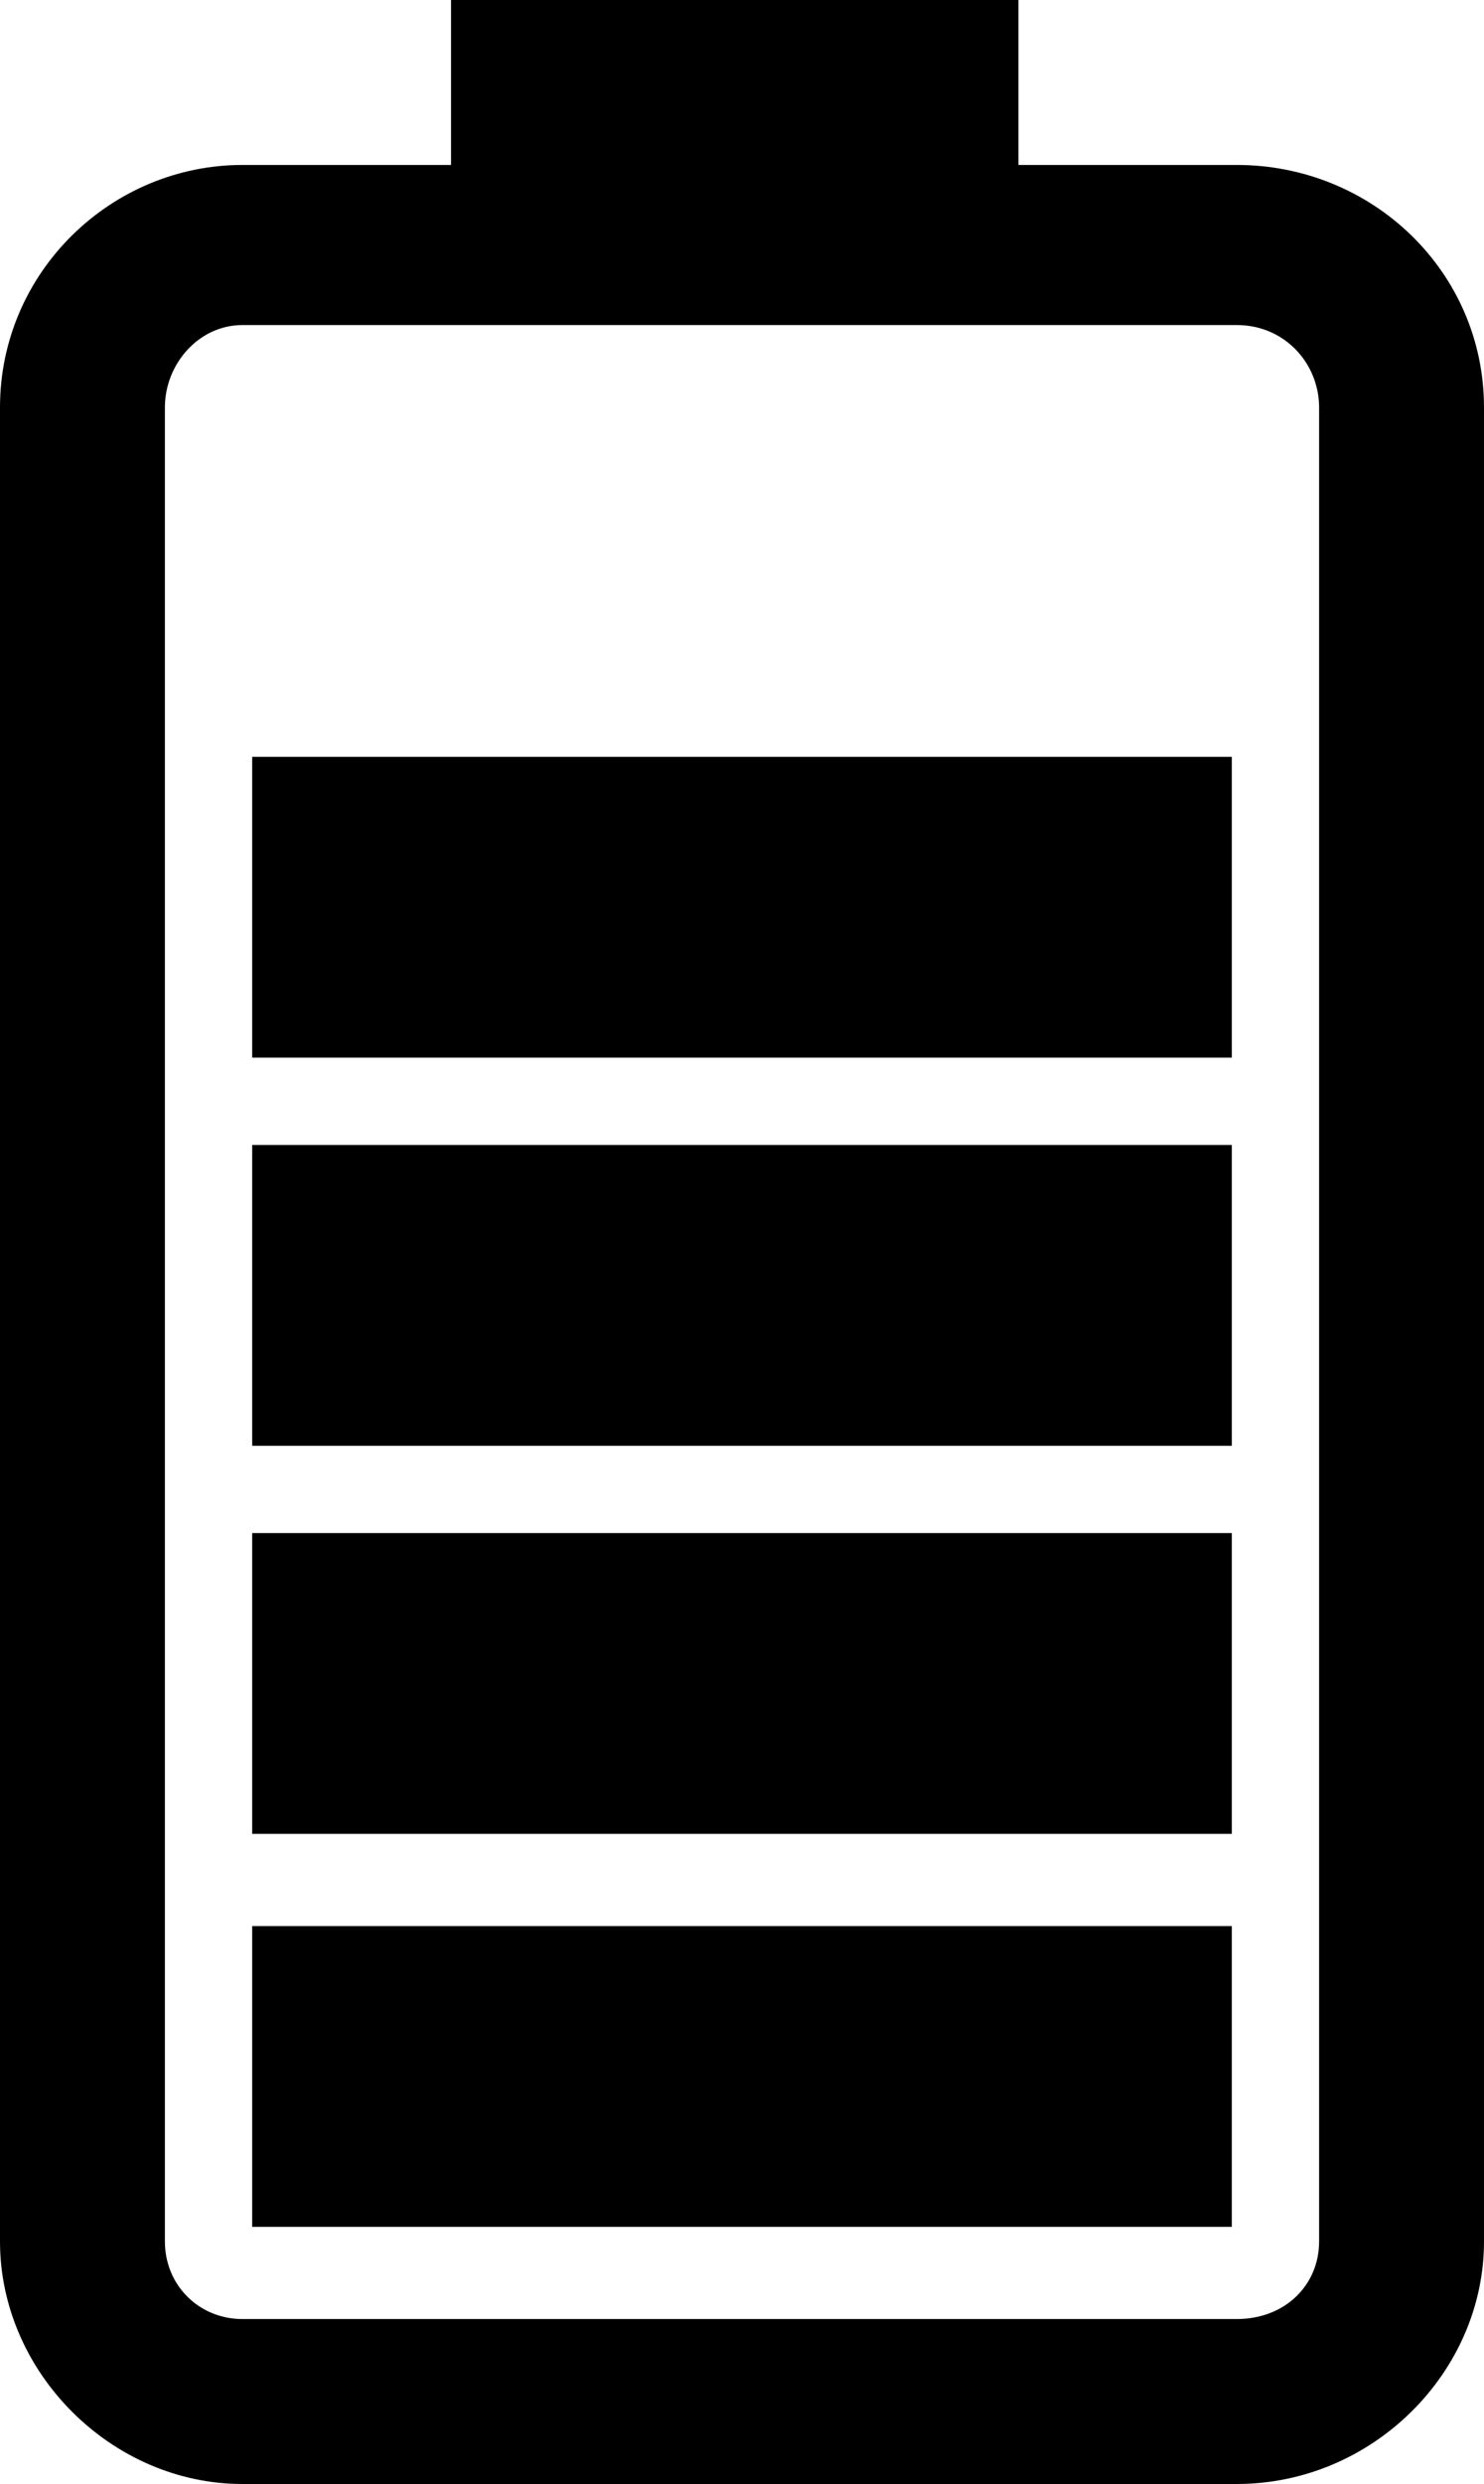 <?xml version="1.0" encoding="UTF-8"?>
<!DOCTYPE svg PUBLIC "-//W3C//DTD SVG 1.1//EN" "http://www.w3.org/Graphics/SVG/1.1/DTD/svg11.dtd">
<!-- Creator: CorelDRAW X7 -->
<svg xmlns="http://www.w3.org/2000/svg" xml:space="preserve" width="306px" height="512px" version="1.1" style="shape-rendering:geometricPrecision; text-rendering:geometricPrecision; image-rendering:optimizeQuality; fill-rule:evenodd; clip-rule:evenodd"
viewBox="0 0 306 512"
 xmlns:xlink="http://www.w3.org/1999/xlink">
 <defs>
  <style type="text/css">
   <![CDATA[
    .fil0 {fill:black}
   ]]>
  </style>
 </defs>
 <g id="Layer_x0020_1">
  <path class="fil0" d="M255 34l-45 0 0 -34 -117 0 0 34 -43 0c-27,0 -50,22 -50,50l0 378c0,27 23,50 50,50l205 0c28,0 51,-23 51,-50l0 -378c0,-28 -23,-50 -51,-50zm17 428c0,9 -7,16 -17,16l-205 0c-9,0 -16,-7 -16,-16l0 -378c0,-9 7,-17 16,-17l205 0c10,0 17,8 17,17l0 378zm-18 -3l-202 0 0 -62 202 0 0 62zm0 -81l-202 0 0 -62 202 0 0 62zm0 -80l-202 0 0 -62 202 0 0 62zm0 -80l-202 0 0 -62 202 0 0 62z"/>
 </g>
</svg>
